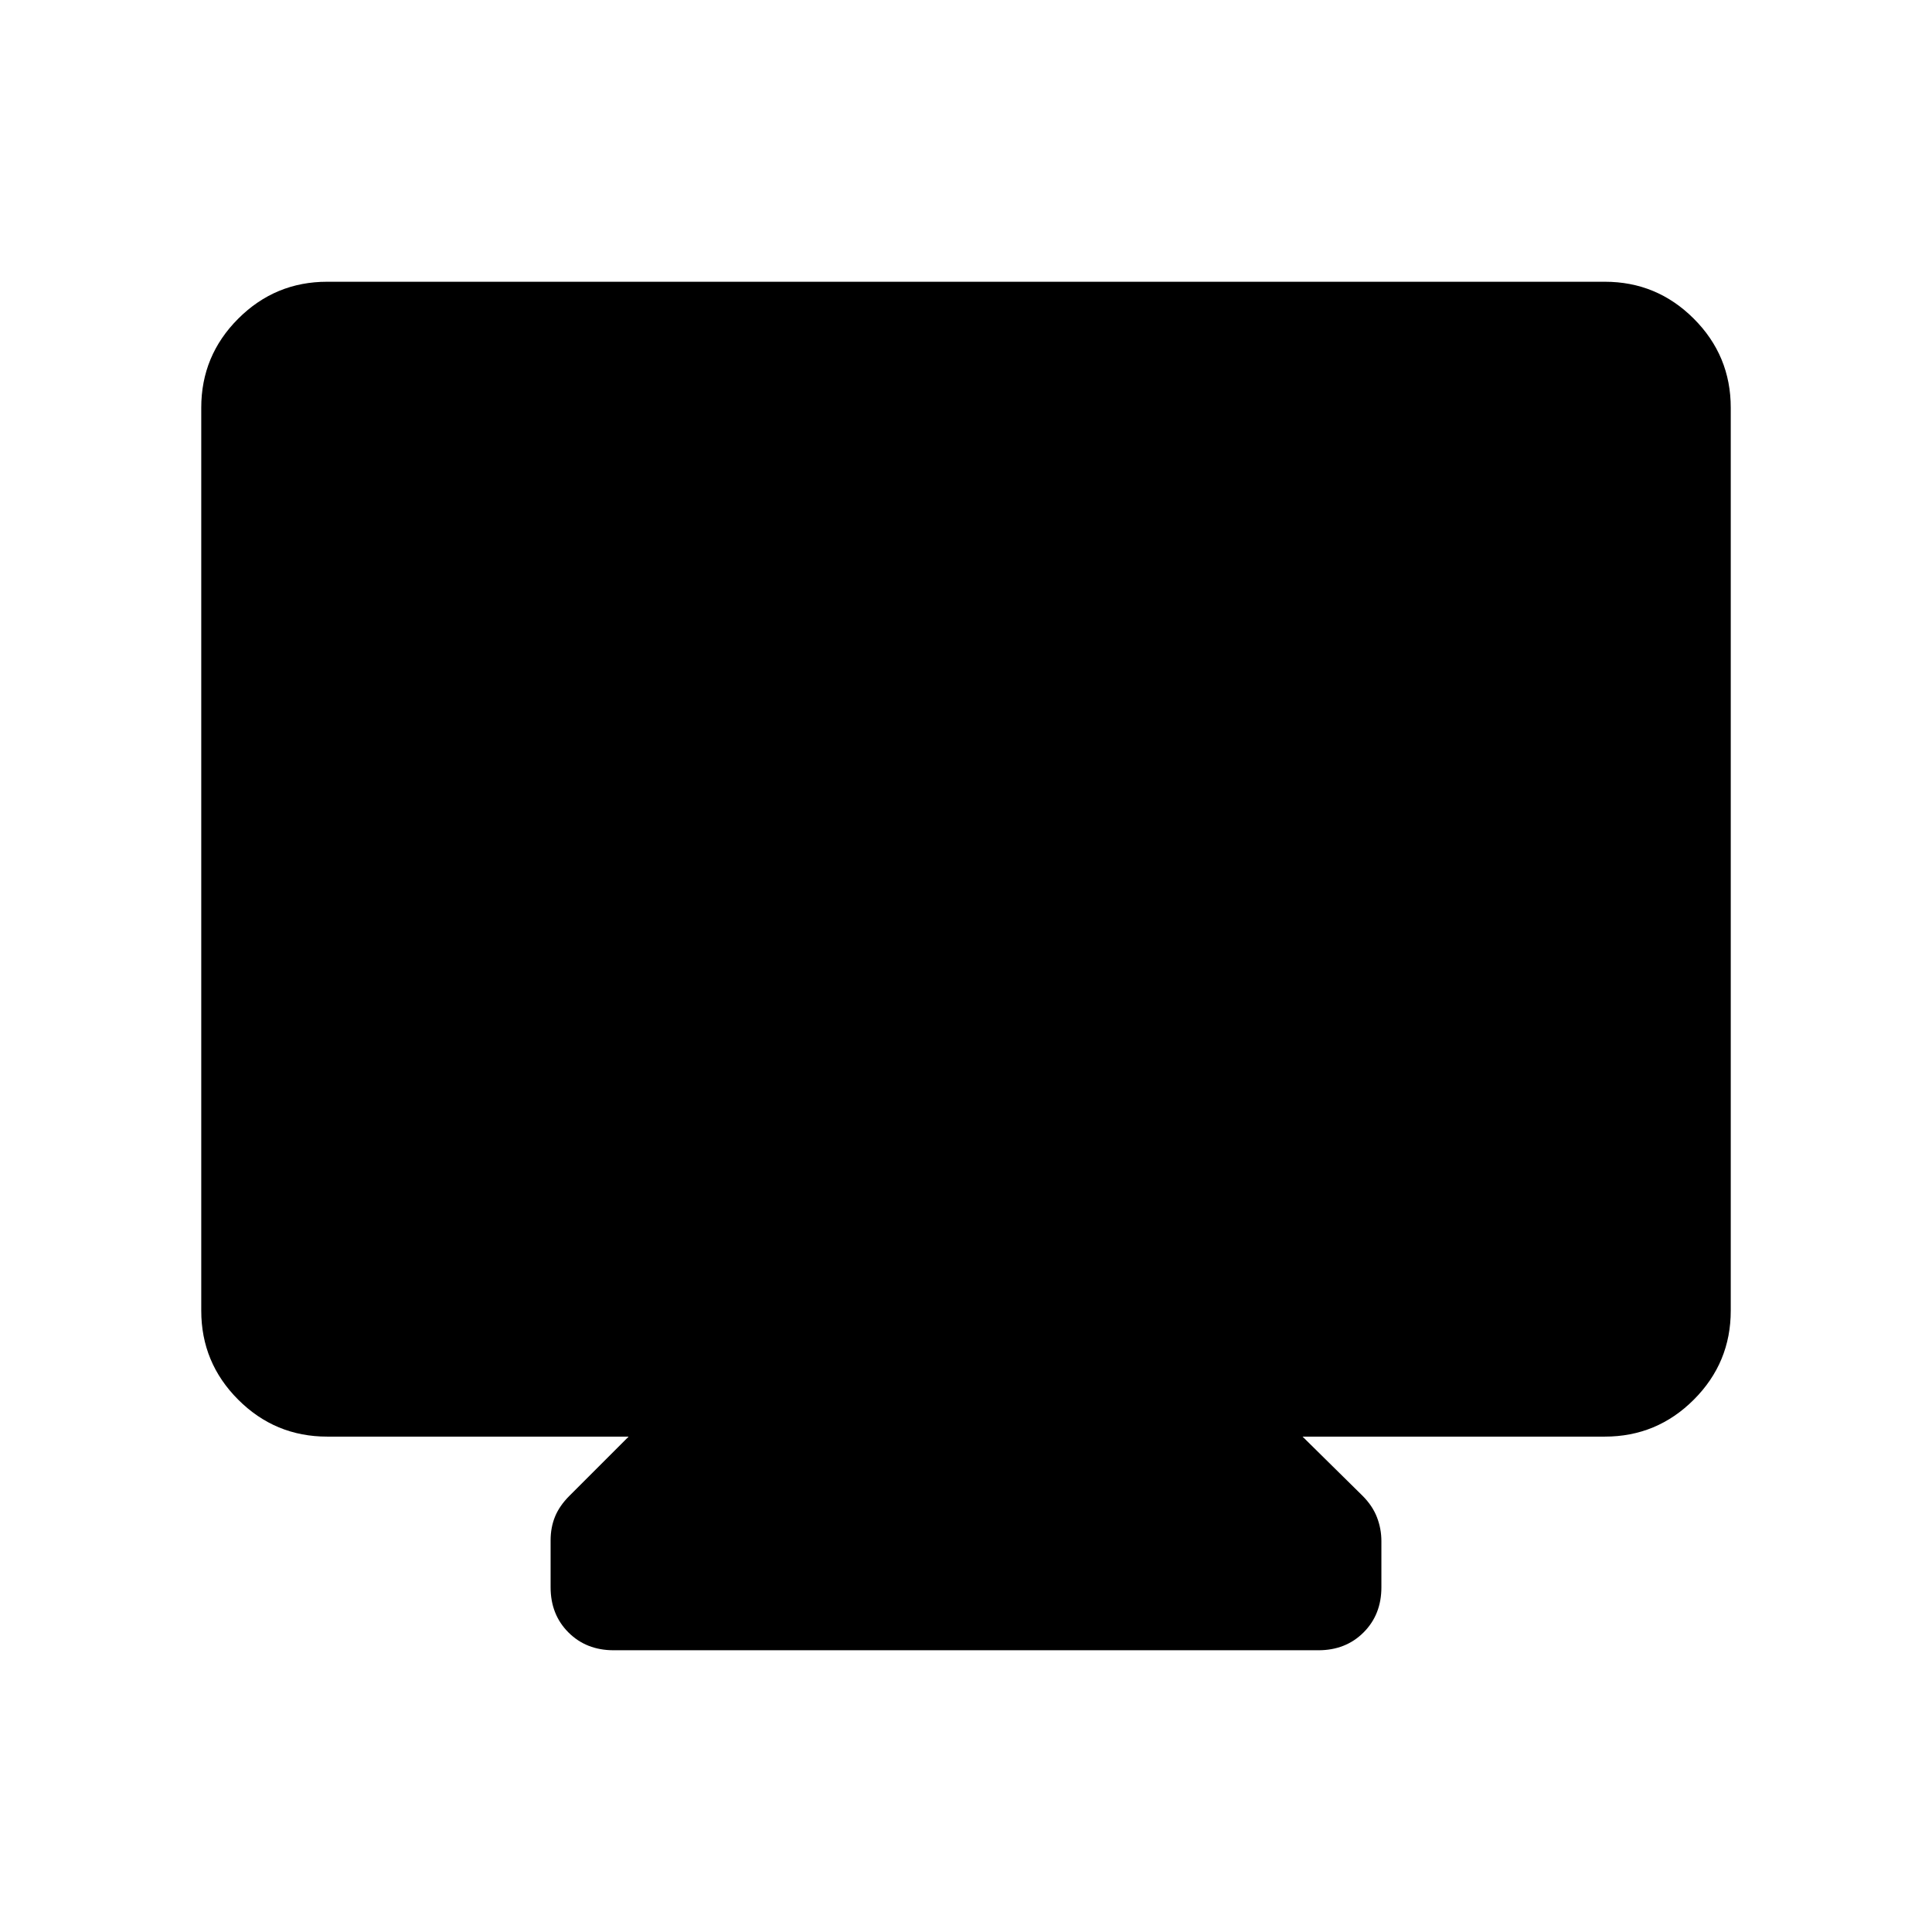 <svg xmlns="http://www.w3.org/2000/svg" height="40" viewBox="0 -960 960 960" width="40"><path d="M162.565-246.154q-25.846 0-44.205-18.359-18.359-18.359-18.359-44.205v-448.717q0-25.846 18.359-44.205 18.359-18.359 44.205-18.359h634.87q25.846 0 44.205 18.359 18.359 18.359 18.359 44.205v448.717q0 25.846-18.359 44.205-18.359 18.359-44.205 18.359H647.229l29.821 29.41q4.948 4.948 7.153 10.666 2.205 5.718 2.205 11.872v22.923q0 13.564-8.858 22.423-8.859 8.859-22.423 8.859H304.873q-13.564 0-22.423-8.859-8.858-8.859-8.858-22.423v-23.333q0-6.411 2.205-11.795 2.205-5.385 7.153-10.333l29.41-29.41H162.565Z"/></svg>
